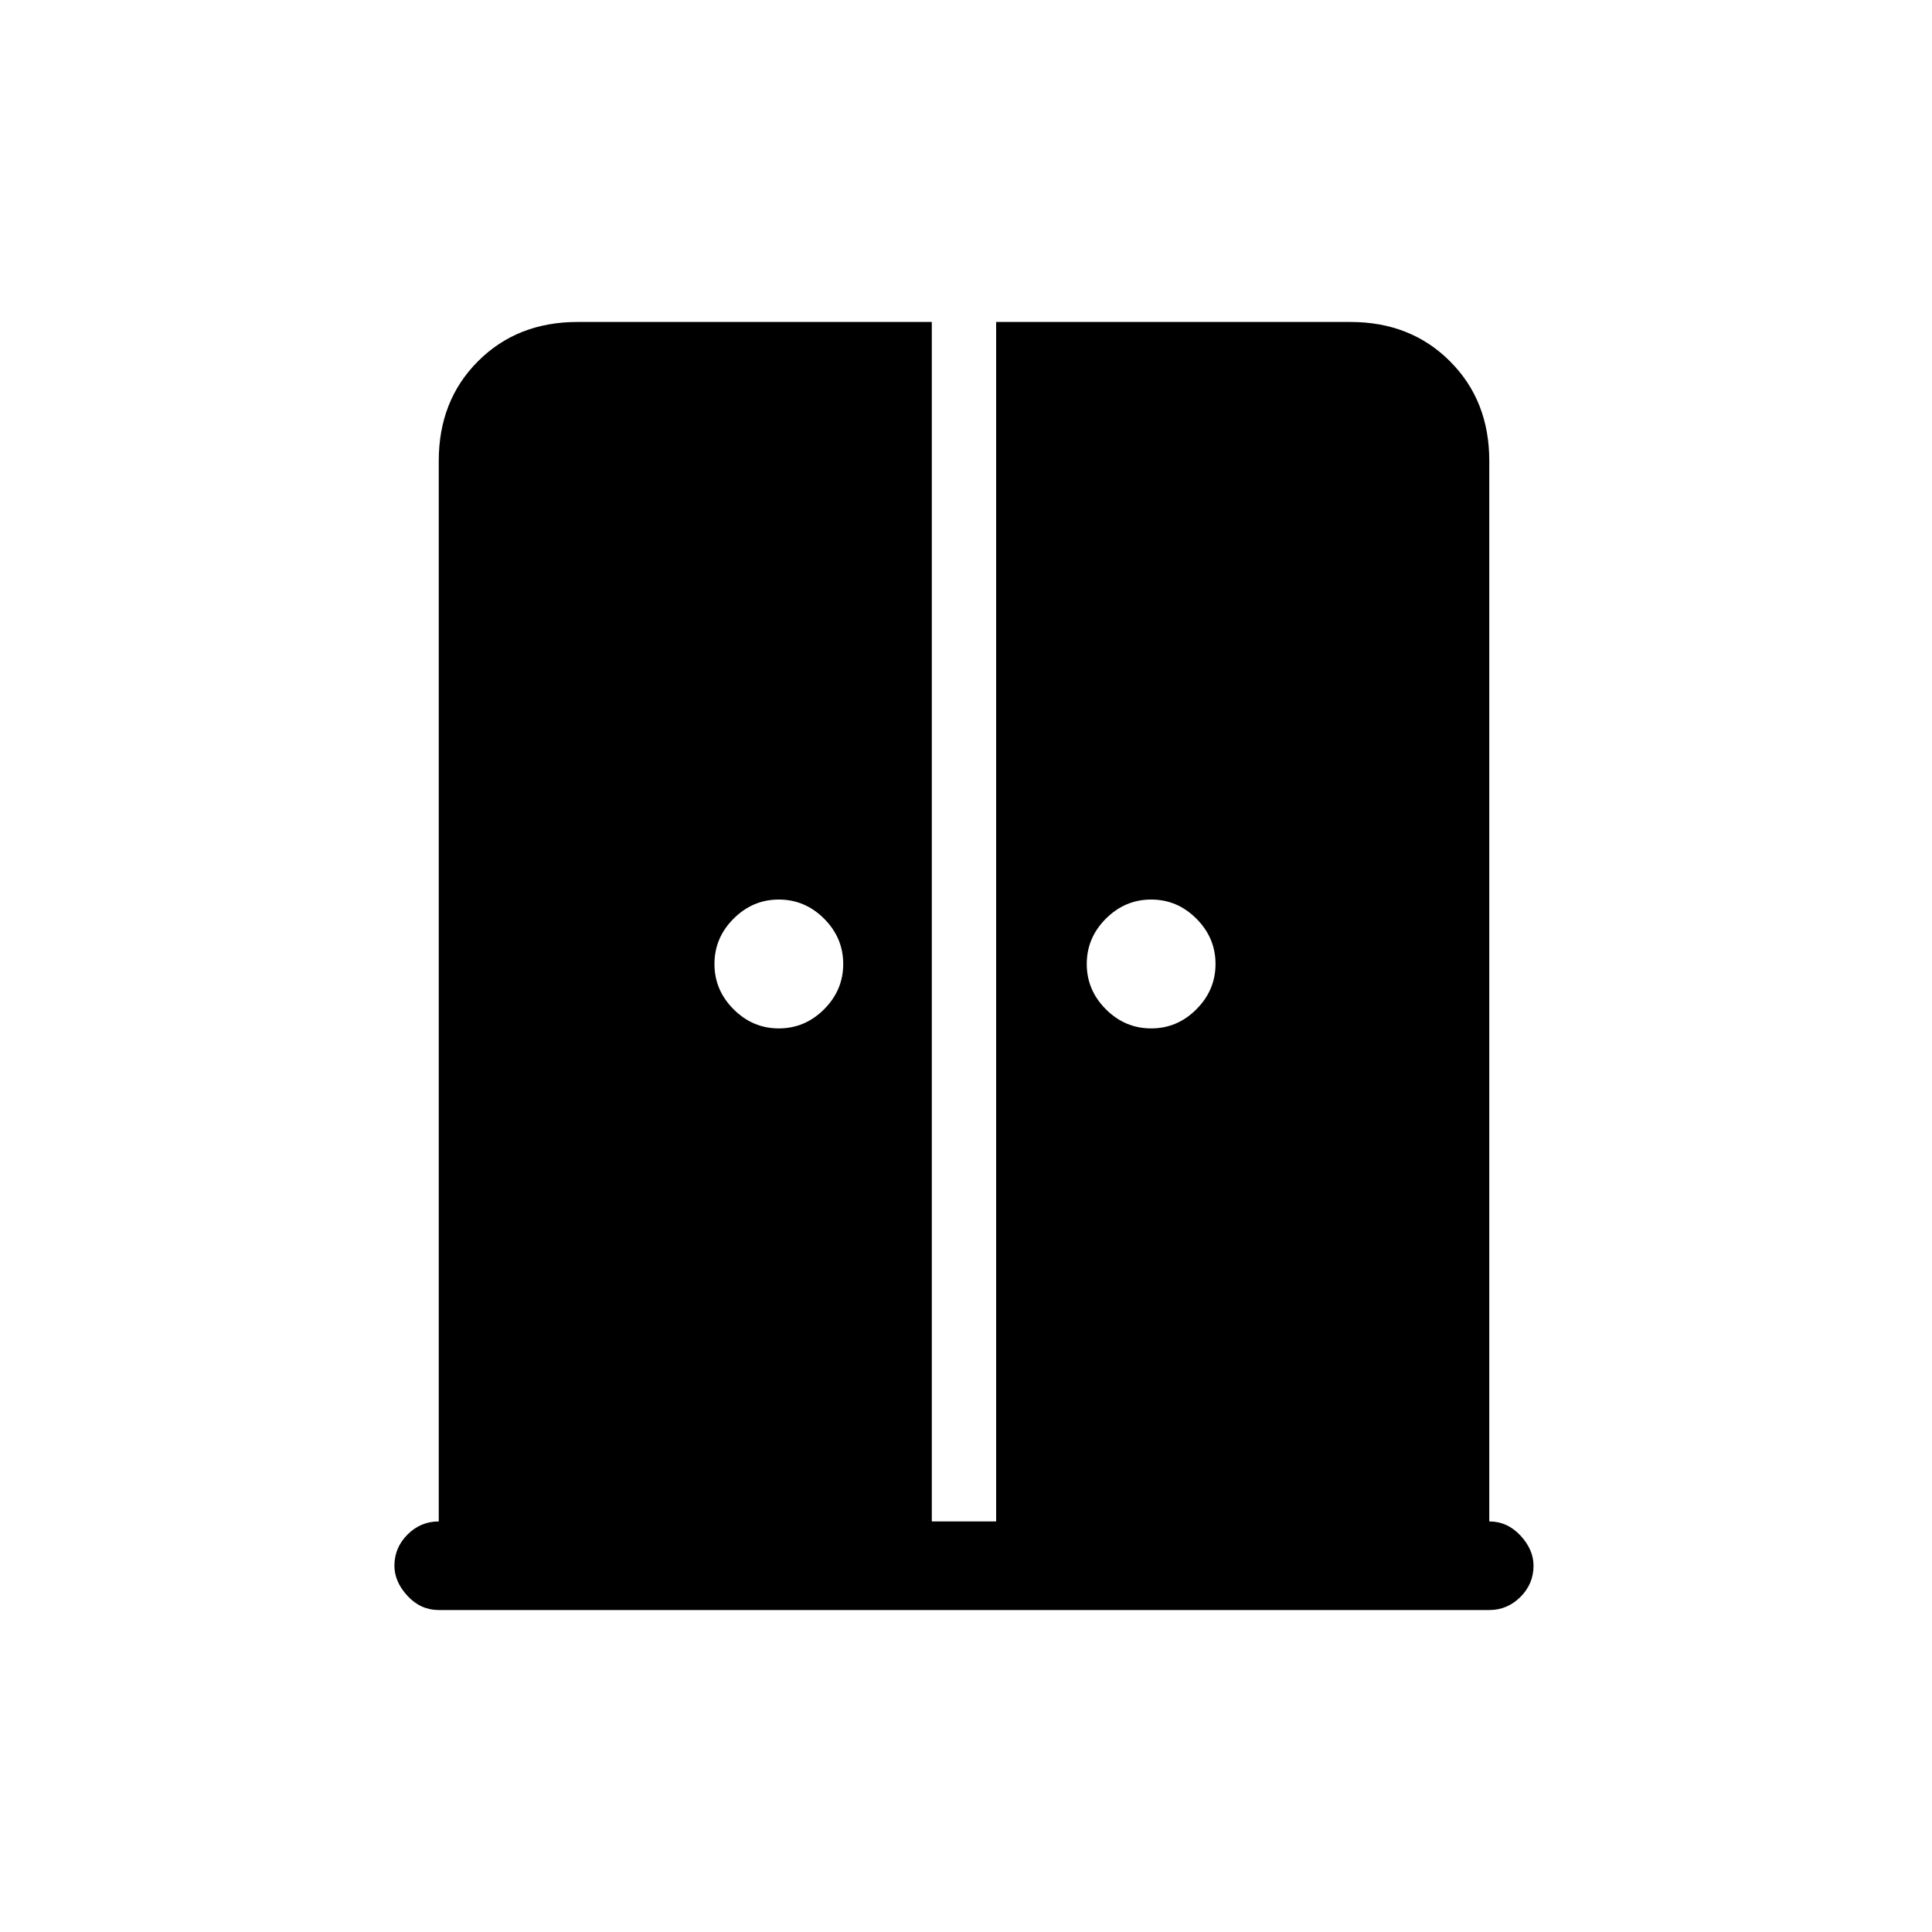 <svg xmlns="http://www.w3.org/2000/svg" height="20" width="20"><path d="M8.062 10.646q.271 0 .469-.198.198-.198.198-.469 0-.271-.198-.469-.198-.198-.469-.198-.27 0-.468.198t-.198.469q0 .271.198.469.198.198.468.198Zm3.855 0q.271 0 .468-.198.198-.198.198-.469 0-.271-.198-.469-.197-.198-.468-.198t-.469.198q-.198.198-.198.469 0 .271.198.469.198.198.469.198Zm-7.375 6.021q-.188 0-.323-.146-.136-.146-.136-.313 0-.187.136-.323.135-.135.323-.135V4.771q0-.625.406-1.031.406-.407 1.031-.407h3.667V15.75h.666V3.333h3.667q.625 0 1.031.407.407.406.407 1.031V15.75q.187 0 .323.146.135.146.135.312 0 .188-.135.323-.136.136-.323.136Z"/></svg>